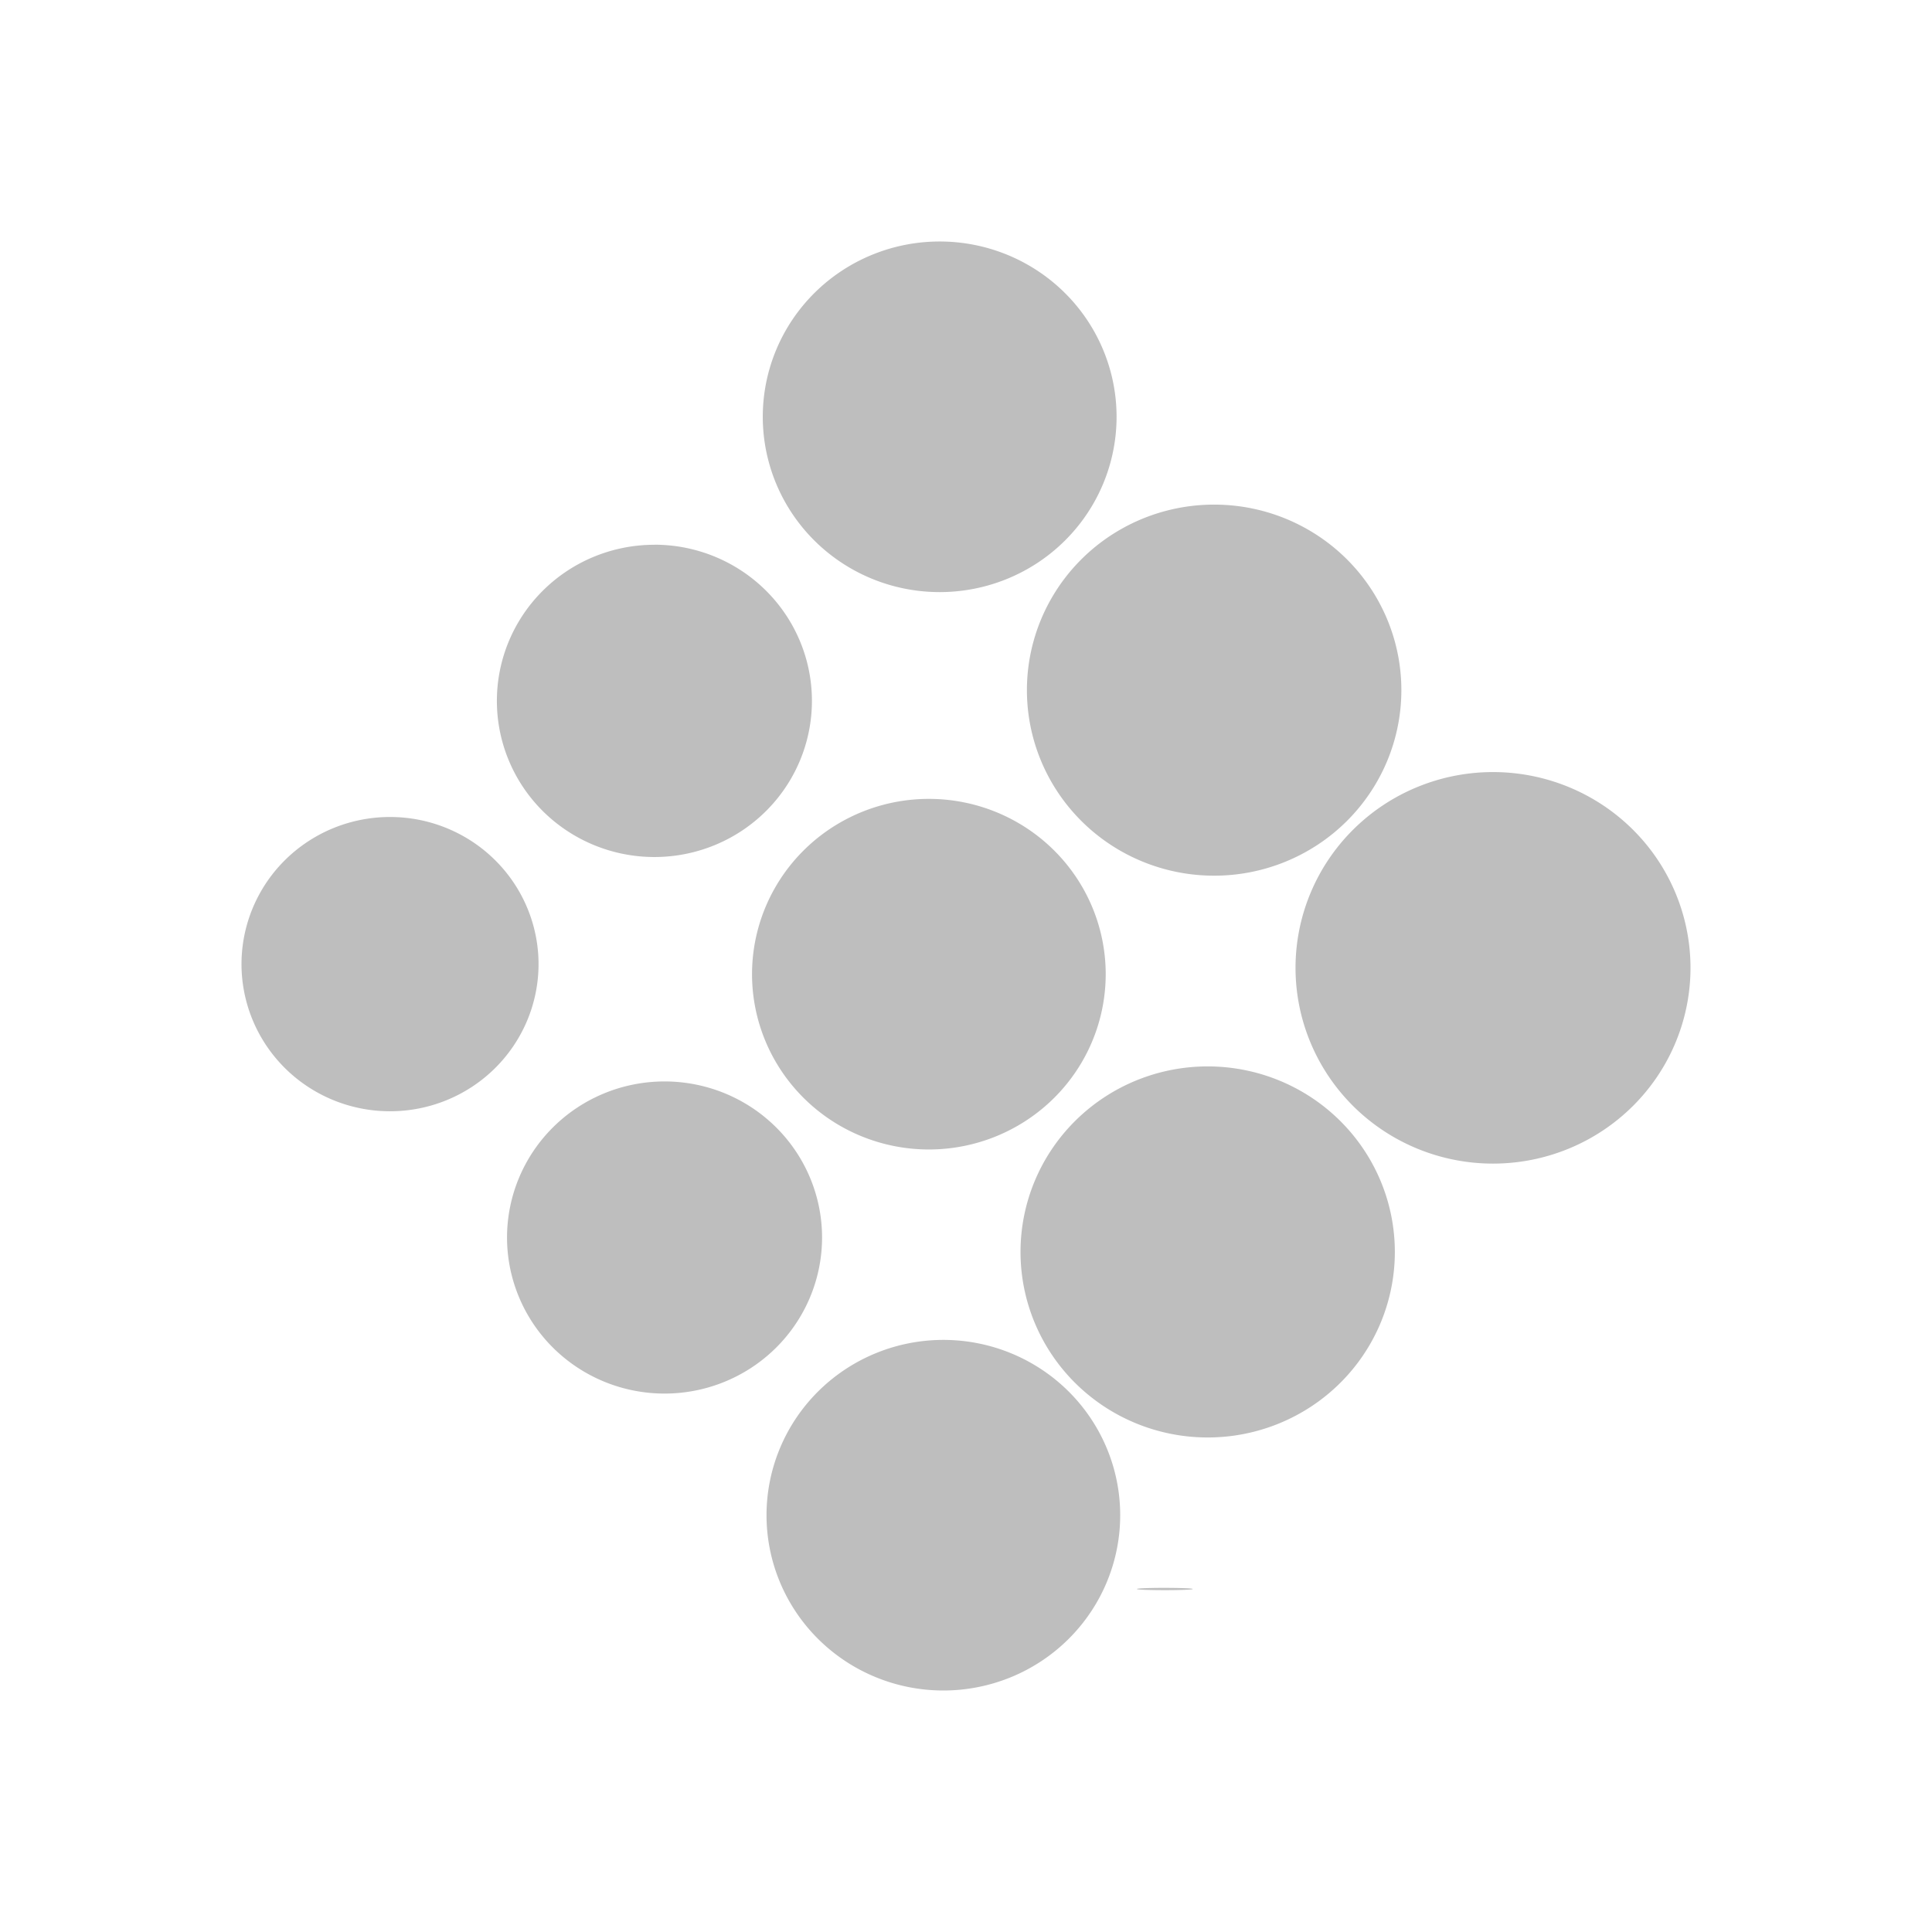 <?xml version="1.0" encoding="UTF-8" standalone="no"?>
<!-- Created with Inkscape (http://www.inkscape.org/) -->

<svg
   xmlns:osb="http://www.openswatchbook.org/uri/2009/osb"
   xmlns:dc="http://purl.org/dc/elements/1.1/"
   xmlns:cc="http://creativecommons.org/ns#"
   xmlns:rdf="http://www.w3.org/1999/02/22-rdf-syntax-ns#"
   xmlns:svg="http://www.w3.org/2000/svg"
   xmlns="http://www.w3.org/2000/svg"
   xmlns:sodipodi="http://sodipodi.sourceforge.net/DTD/sodipodi-0.dtd"
   xmlns:inkscape="http://www.inkscape.org/namespaces/inkscape"
   width="32"
   height="32"
   id="svg3616"
   version="1.1"
   inkscape:version="0.91+devel r"
   sodipodi:docname="siduction.686.svg"
   inkscape:export-filename="/media/celtux/fullstory.github/roen/mine/aptosid.amd64.png"
   inkscape:export-xdpi="163.12"
   inkscape:export-ydpi="163.12"
   viewBox="0 0 32 32"
   style="enable-background:new">
  <defs
     id="defs3618">
    <linearGradient
       id="linearGradient5268"
       osb:paint="solid">
      <stop
         style="stop-color:#000000;stop-opacity:1;"
         offset="0"
         id="stop5270" />
    </linearGradient>
    <linearGradient
       id="linearGradient5335"
       osb:paint="solid">
      <stop
         style="stop-color:#000000;stop-opacity:1;"
         offset="0"
         id="stop5337" />
    </linearGradient>
    <linearGradient
       id="linearGradient5329"
       osb:paint="solid">
      <stop
         style="stop-color:#000000;stop-opacity:1;"
         offset="0"
         id="stop5331" />
    </linearGradient>
    <linearGradient
       id="linearGradient6147-1-1-4-4-7-0-6-1">
      <stop
         id="stop6149-6-3-9-3-3-6-7-8"
         offset="0"
         style="stop-color:#5f8dd3;stop-opacity:1;" />
      <stop
         id="stop6151-5-0-9-5-1-1-4-6"
         offset="1"
         style="stop-color:#162d50;stop-opacity:1;" />
    </linearGradient>
  </defs>
  <sodipodi:namedview
     id="base"
     pagecolor="#ffffff"
     bordercolor="#666666"
     borderopacity="1.0"
     inkscape:pageopacity="0"
     inkscape:pageshadow="2"
     inkscape:zoom="5.6568543"
     inkscape:cx="36.404553"
     inkscape:cy="20.433093"
     inkscape:current-layer="svg3616"
     showgrid="true"
     inkscape:grid-bbox="true"
     inkscape:document-units="px"
     inkscape:snap-grids="false"
     borderlayer="true"
     inkscape:window-width="1920"
     inkscape:window-height="1136"
     inkscape:window-x="0"
     inkscape:window-y="0"
     inkscape:window-maximized="1"
     inkscape:checkerboard="true"
     inkscape:snap-global="true"
     inkscape:snap-bbox="true"
     inkscape:bbox-paths="true"
     inkscape:bbox-nodes="true"
     inkscape:snap-page="true"
     showguides="true"
     inkscape:guide-bbox="true"
     inkscape:locked="false"
     inkscape:showpageshadow="false">
    <sodipodi:guide
       position="4,28"
       orientation="0,1"
       id="guide36"
       inkscape:locked="false" />
    <sodipodi:guide
       position="28,4"
       orientation="0,1"
       id="guide38"
       inkscape:locked="false" />
    <sodipodi:guide
       position="4,28"
       orientation="1,0"
       id="guide40"
       inkscape:locked="false" />
    <sodipodi:guide
       position="28,4"
       orientation="1,0"
       id="guide42"
       inkscape:locked="false" />
  </sodipodi:namedview>
  <g
     inkscape:groupmode="layer"
     id="layer6"
     inkscape:label="bg" />
  <g
     id="layer1"
     inkscape:label="Layer 1"
     inkscape:groupmode="layer"
     transform="translate(0,-16)"
     style="display:inline;opacity:1" />
  <path
     style="fill:#bebebe;fill-opacity:1;fill-rule:evenodd;stroke:none;stroke-width:0.963"
     d="m 15.564,4 a 2.929,2.904 0 0 0 -2.93,2.903 2.929,2.904 0 0 0 2.93,2.904 2.929,2.904 0 0 0 2.93,-2.904 2.929,2.904 0 0 0 -2.93,-2.903 z m 4.547,4.358 a 3.1,3.073 0 0 0 -3.102,3.073 3.1,3.073 0 0 0 3.102,3.073 3.1,3.073 0 0 0 3.1,-3.073 3.1,3.073 0 0 0 -3.1,-3.073 z m -9.272,0.665 A 2.609,2.586 0 0 0 8.23,11.609 2.609,2.586 0 0 0 10.839,14.195 2.609,2.586 0 0 0 13.448,11.609 2.609,2.586 0 0 0 10.839,9.022 Z M 24.728,12.788 a 3.271,3.243 0 0 0 -3.27,3.242 3.271,3.243 0 0 0 3.27,3.243 A 3.271,3.243 0 0 0 28,16.03 3.271,3.243 0 0 0 24.728,12.788 Z m -9.342,0.444 a 2.929,2.904 0 0 0 -2.93,2.904 2.929,2.904 0 0 0 2.93,2.903 2.929,2.904 0 0 0 2.928,-2.903 2.929,2.904 0 0 0 -2.928,-2.904 z m -8.926,0.3 a 2.459,2.438 0 0 0 -2.46,2.438 2.459,2.438 0 0 0 2.46,2.436 2.459,2.438 0 0 0 2.46,-2.436 2.459,2.438 0 0 0 -2.46,-2.438 z m 13.543,4.131 a 3.1,3.073 0 0 0 -3.1,3.073 3.1,3.073 0 0 0 3.1,3.073 3.1,3.073 0 0 0 3.1,-3.073 3.1,3.073 0 0 0 -3.1,-3.073 z m -8.996,0.249 a 2.609,2.586 0 0 0 -2.609,2.586 2.609,2.586 0 0 0 2.609,2.584 2.609,2.586 0 0 0 2.609,-2.584 2.609,2.586 0 0 0 -2.609,-2.586 z m 4.617,4.281 A 2.929,2.904 0 0 0 12.696,25.097 2.929,2.904 0 0 0 15.624,28 2.929,2.904 0 0 0 18.554,25.097 2.929,2.904 0 0 0 15.624,22.193 Z m 3.593,4.107 a 0.461,0.018 0 0 0 -0.384,0.019 0.461,0.018 0 0 0 0.461,0.019 0.461,0.018 0 0 0 0.459,-0.017 0.461,0.018 0 0 1 0.002,-0.002 0.461,0.018 0 0 0 -0.461,-0.019 0.461,0.018 0 0 0 -0.077,0 z"
     id="path5275"
     inkscape:connector-curvature="0" />
  <g
     inkscape:groupmode="layer"
     id="layer7"
     inkscape:label="fred">
    <rect
       style="fill:#0000ff"
       id="rect30-3"
       width="2"
       height="2"
       x="-2"
       y="-2" />
    <rect
       style="fill:#0000ff"
       id="rect30-3-3"
       width="2"
       height="2"
       x="32"
       y="32" />
    <rect
       style="fill:#0000ff;enable-background:new"
       id="rect30-3-36"
       width="2"
       height="2"
       x="-4"
       y="-4" />
    <rect
       style="fill:#0000ff;enable-background:new"
       id="rect30-3-3-3"
       width="2"
       height="2"
       x="34"
       y="34" />
  </g>
  <g
     inkscape:groupmode="layer"
     id="layer3"
     inkscape:label="text"
     style="display:inline;opacity:1" />
</svg>
